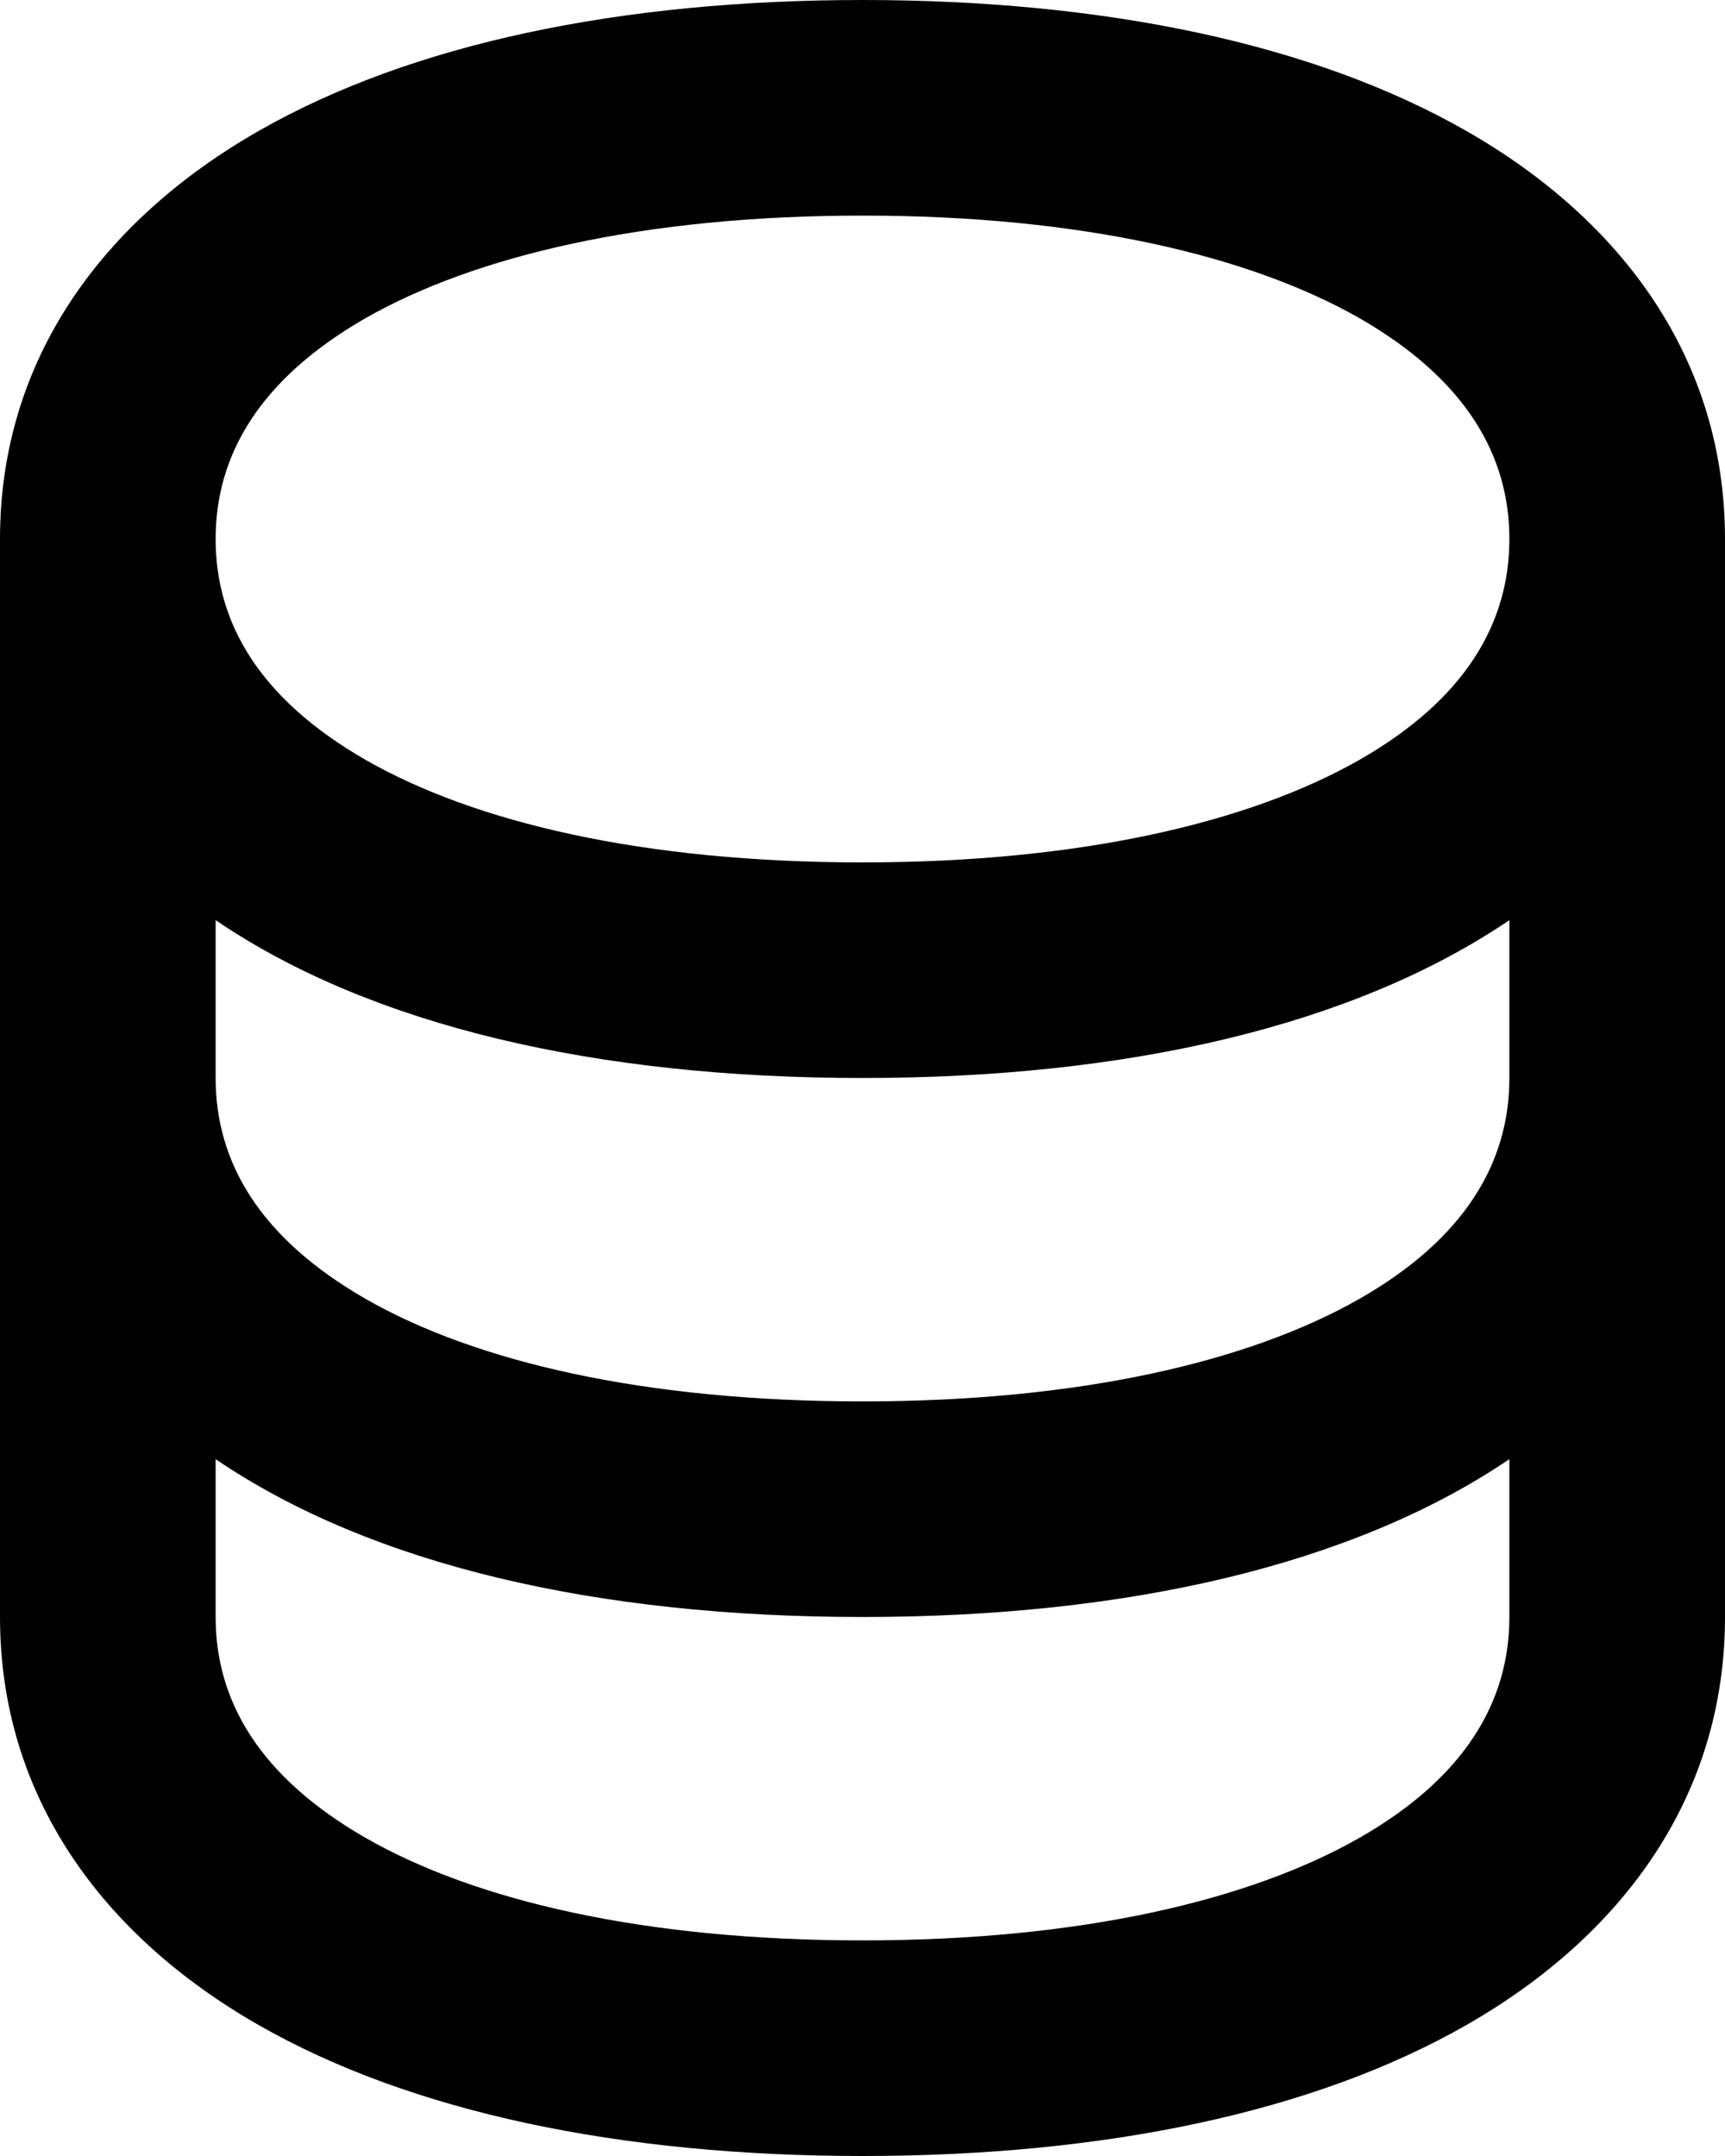 <svg xmlns="http://www.w3.org/2000/svg" viewBox="0 0 448 560"><!--! Font Awesome Pro 7.0.0 by @fontawesome - https://fontawesome.com License - https://fontawesome.com/license (Commercial License) Copyright 2025 Fonticons, Inc. --><path fill="currentColor" d="M0 140C0 93.4 26.6 57.2 67.2 34 106.9 11.3 161.3 0 224 0S341.1 11.3 380.8 34C421.4 57.2 448 93.4 448 140l0 280c0 46.6-26.6 82.8-67.2 106-39.7 22.7-94.1 34-156.8 34S106.9 548.7 67.2 526C26.6 502.8 0 466.6 0 420L0 140zM95 82.6C67.5 98.4 56 118.1 56 140s11.5 41.6 39 57.4c28.3 16.2 72 26.6 129 26.6s100.7-10.5 129-26.6c27.5-15.7 39-35.5 39-57.4s-11.5-41.6-39-57.4C324.7 66.5 281 56 224 56S123.3 66.5 95 82.6zM392 239c-40.6 27.5-99.2 41-168 41S96.6 266.6 56 239l0 41c0 21.9 11.5 41.6 39 57.4 28.3 16.2 72 26.6 129 26.6s100.7-10.5 129-26.6c27.5-15.7 39-35.5 39-57.4l0-41zM56 379l0 41c0 21.9 11.5 41.6 39 57.4 28.3 16.2 72 26.6 129 26.6s100.7-10.5 129-26.6c27.5-15.7 39-35.5 39-57.4l0-41c-40.6 27.5-99.2 41-168 41S96.6 406.6 56 379z"/></svg>